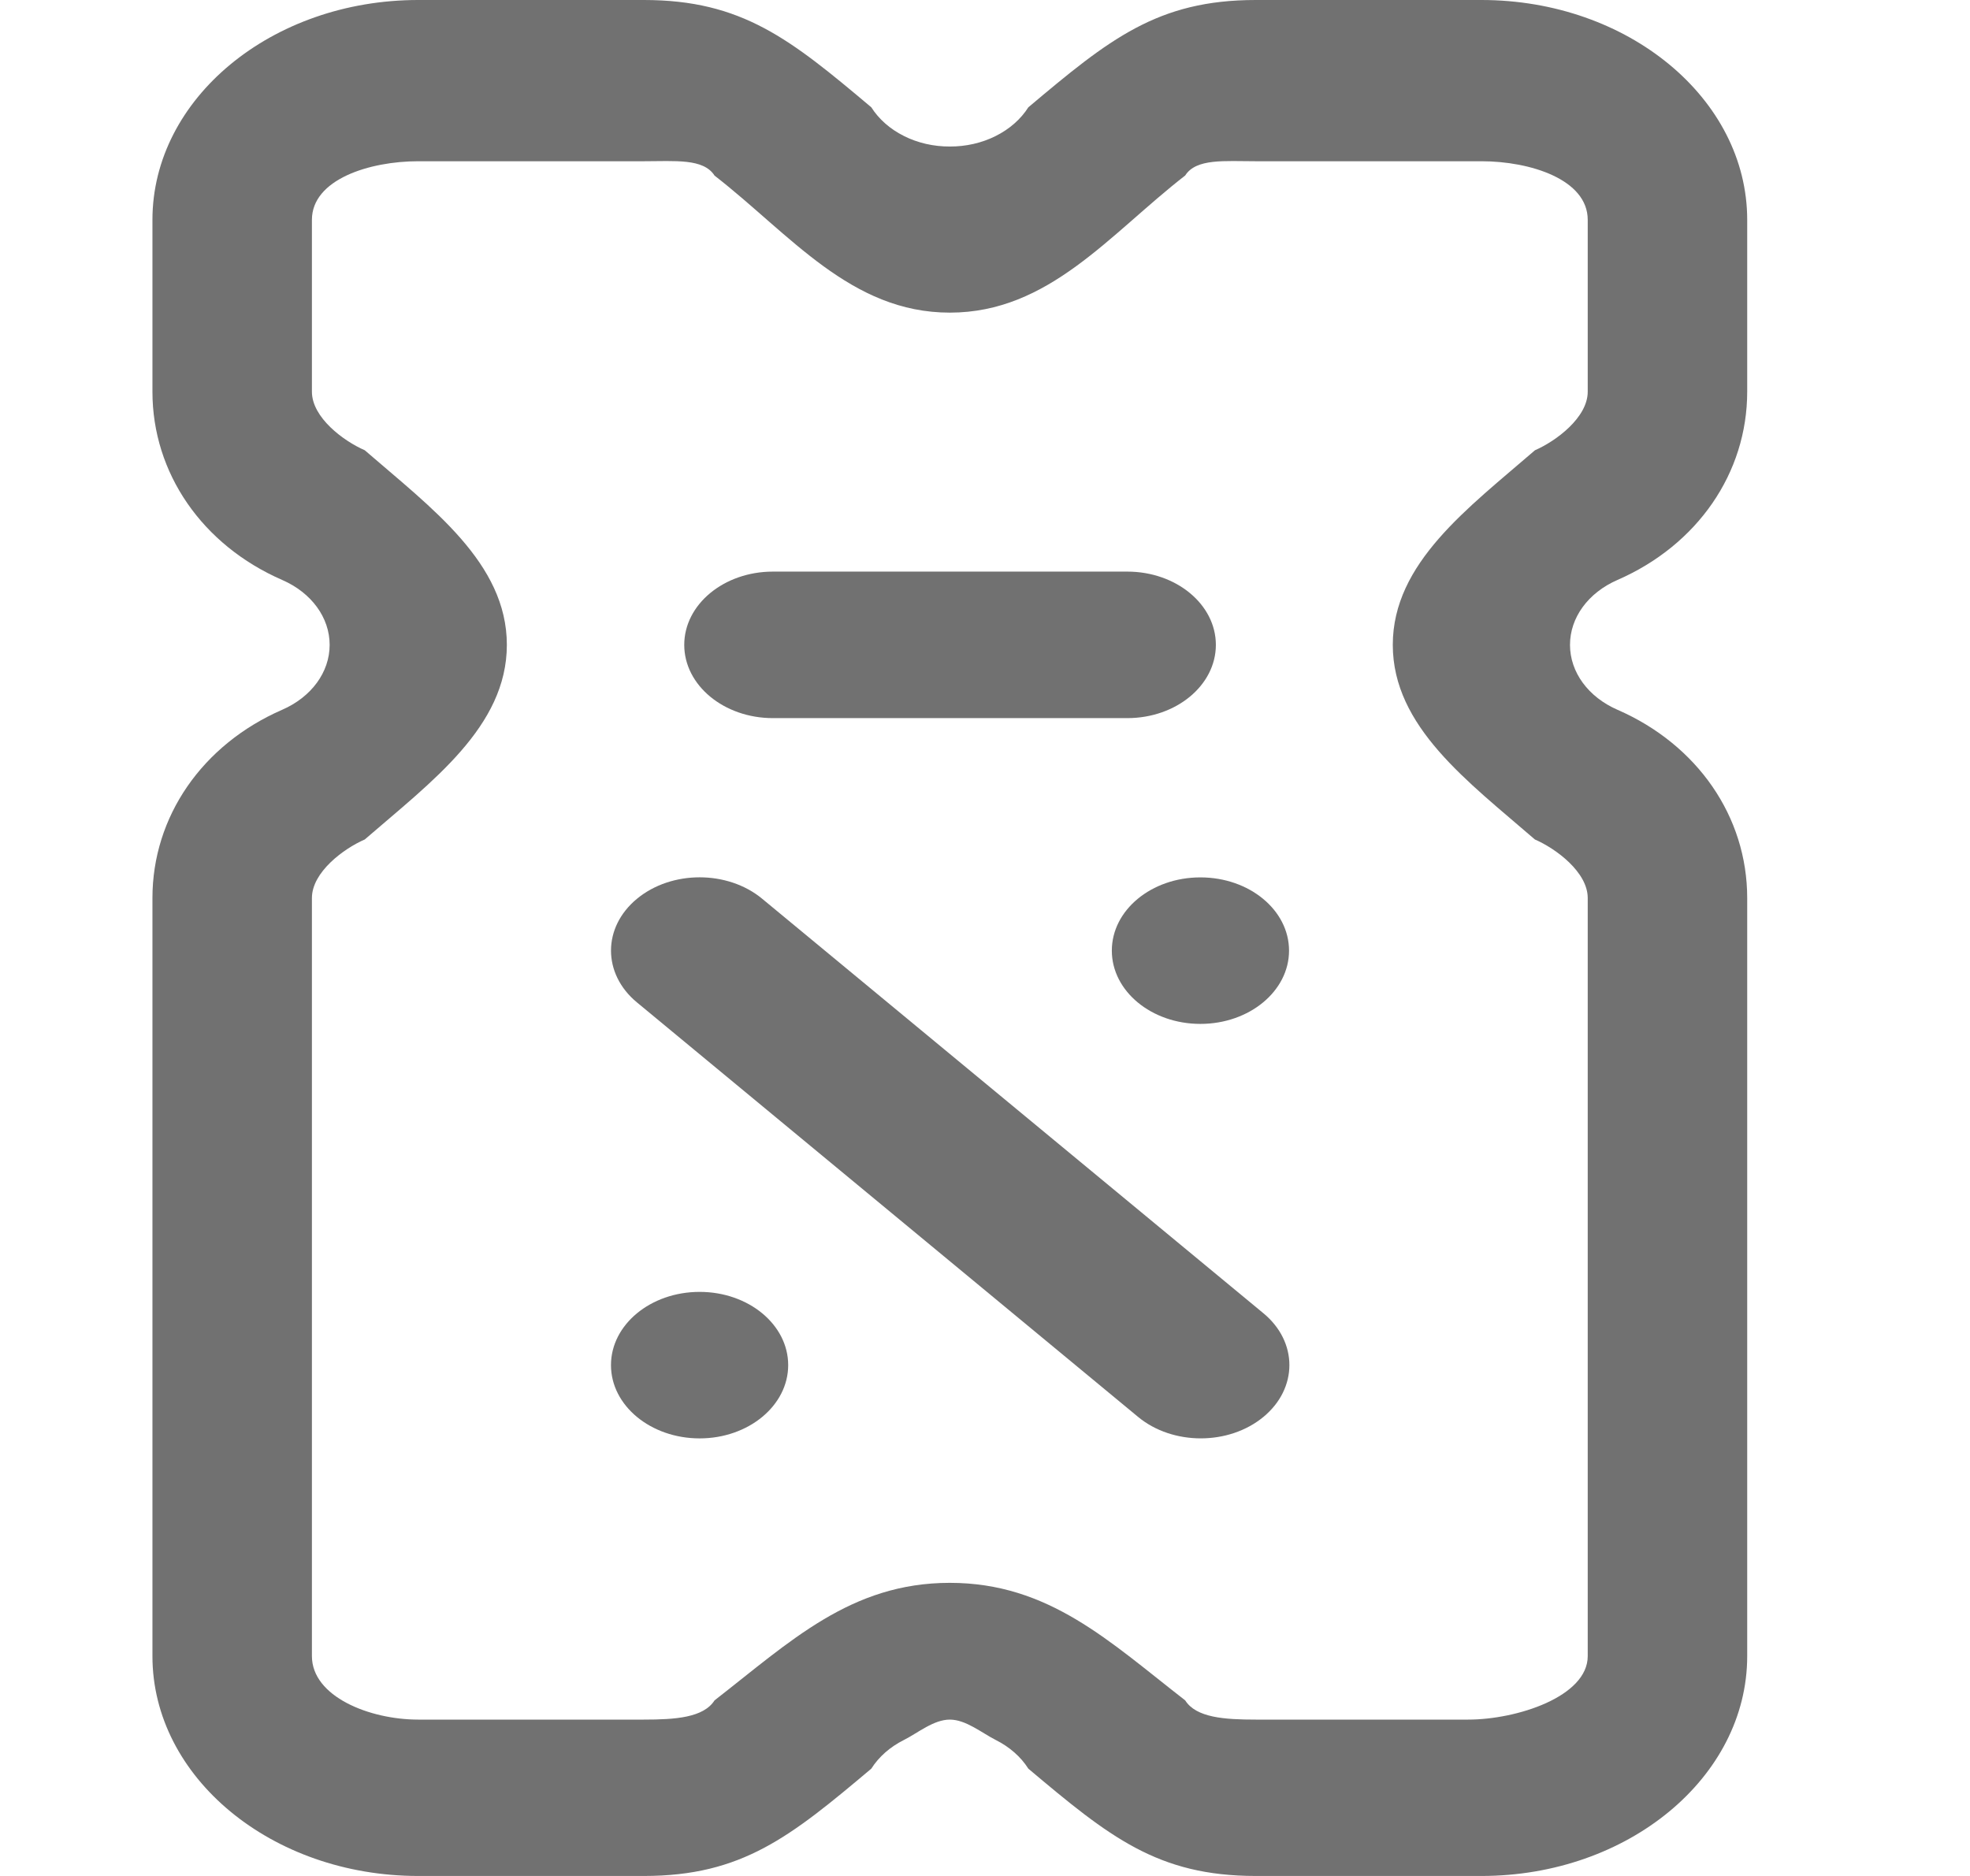 <svg width="21" height="20" viewBox="0 0 21 20" fill="none" xmlns="http://www.w3.org/2000/svg">
<path d="M13.468 15.106C13.099 15.411 12.501 15.411 12.132 15.106L6.79 10.687C6.421 10.382 6.421 9.887 6.79 9.582C7.159 9.277 7.757 9.277 8.125 9.582L13.468 14.001C13.837 14.306 13.837 14.801 13.468 15.106Z" fill="#717171"/>
<path d="M8.402 14.554C8.402 14.122 7.979 13.773 7.458 13.773C6.936 13.773 6.513 14.122 6.513 14.554C6.513 14.985 6.936 15.335 7.458 15.335C7.979 15.335 8.402 14.985 8.402 14.554Z" fill="#717171"/>
<path d="M13.741 10.135C13.741 9.703 13.318 9.354 12.796 9.354C12.274 9.354 11.852 9.703 11.852 10.135C11.852 10.566 12.274 10.916 12.796 10.916C13.318 10.916 13.741 10.566 13.741 10.135Z" fill="#717171"/>
<path d="M18.625 2.344V4.176C18.625 5.043 18.095 5.811 17.242 6.183C16.93 6.319 16.736 6.584 16.736 6.875C16.736 7.166 16.93 7.431 17.242 7.567C18.095 7.939 18.625 8.707 18.625 9.574V17.656C18.625 18.949 17.354 20 15.792 20H13.387C12.34 20 11.825 19.583 10.962 18.856C10.882 18.73 10.762 18.624 10.614 18.55C10.467 18.476 10.297 18.333 10.125 18.333C9.953 18.333 9.783 18.476 9.636 18.55C9.488 18.624 9.368 18.73 9.288 18.856C8.425 19.583 7.91 20 6.863 20H4.458C2.896 20 1.625 18.949 1.625 17.656L1.625 9.574C1.625 8.707 2.155 7.939 3.008 7.567C3.32 7.431 3.514 7.166 3.514 6.875C3.514 6.584 3.32 6.319 3.008 6.183C2.155 5.811 1.625 5.043 1.625 4.176L1.625 2.344C1.625 1.051 2.896 4.29153e-06 4.458 4.29153e-06H6.863C7.91 4.29153e-06 8.425 0.417 9.288 1.144C9.368 1.27 9.488 1.376 9.636 1.45C9.783 1.524 9.953 1.563 10.125 1.562C10.297 1.563 10.467 1.524 10.614 1.45C10.762 1.376 10.882 1.27 10.962 1.144C11.825 0.417 12.34 4.29153e-06 13.387 4.29153e-06H15.792C17.354 4.29153e-06 18.625 1.051 18.625 2.344ZM14.847 6.875C14.847 6.002 15.65 5.417 16.363 4.8C16.586 4.703 16.925 4.452 16.925 4.176V2.344C16.925 1.913 16.312 1.719 15.792 1.719H13.387C13.054 1.719 12.751 1.687 12.634 1.871C11.825 2.5 11.181 3.333 10.125 3.333C9.069 3.333 8.425 2.5 7.617 1.872C7.499 1.687 7.196 1.719 6.863 1.719H4.458C3.938 1.719 3.325 1.913 3.325 2.344V4.176C3.325 4.452 3.664 4.703 3.888 4.8C4.6 5.417 5.403 6.002 5.403 6.875C5.403 7.748 4.6 8.333 3.888 8.95C3.664 9.047 3.325 9.298 3.325 9.574L3.325 17.656C3.325 18.087 3.938 18.333 4.458 18.333H6.863C7.196 18.333 7.499 18.313 7.617 18.128C8.425 17.5 9.069 16.875 10.125 16.875C11.181 16.875 11.825 17.5 12.634 18.128C12.751 18.313 13.054 18.333 13.387 18.333H15.65C16.171 18.333 16.925 18.087 16.925 17.656V9.574C16.925 9.298 16.586 9.047 16.362 8.95C15.65 8.333 14.847 7.748 14.847 6.875Z" fill="#717171"/>
<path d="M12.961 6.875C12.961 7.306 12.538 7.656 12.017 7.656H8.239C7.717 7.656 7.294 7.306 7.294 6.875C7.294 6.444 7.717 6.094 8.239 6.094H12.017C12.538 6.094 12.961 6.444 12.961 6.875Z" fill="#717171"/>
</svg>
